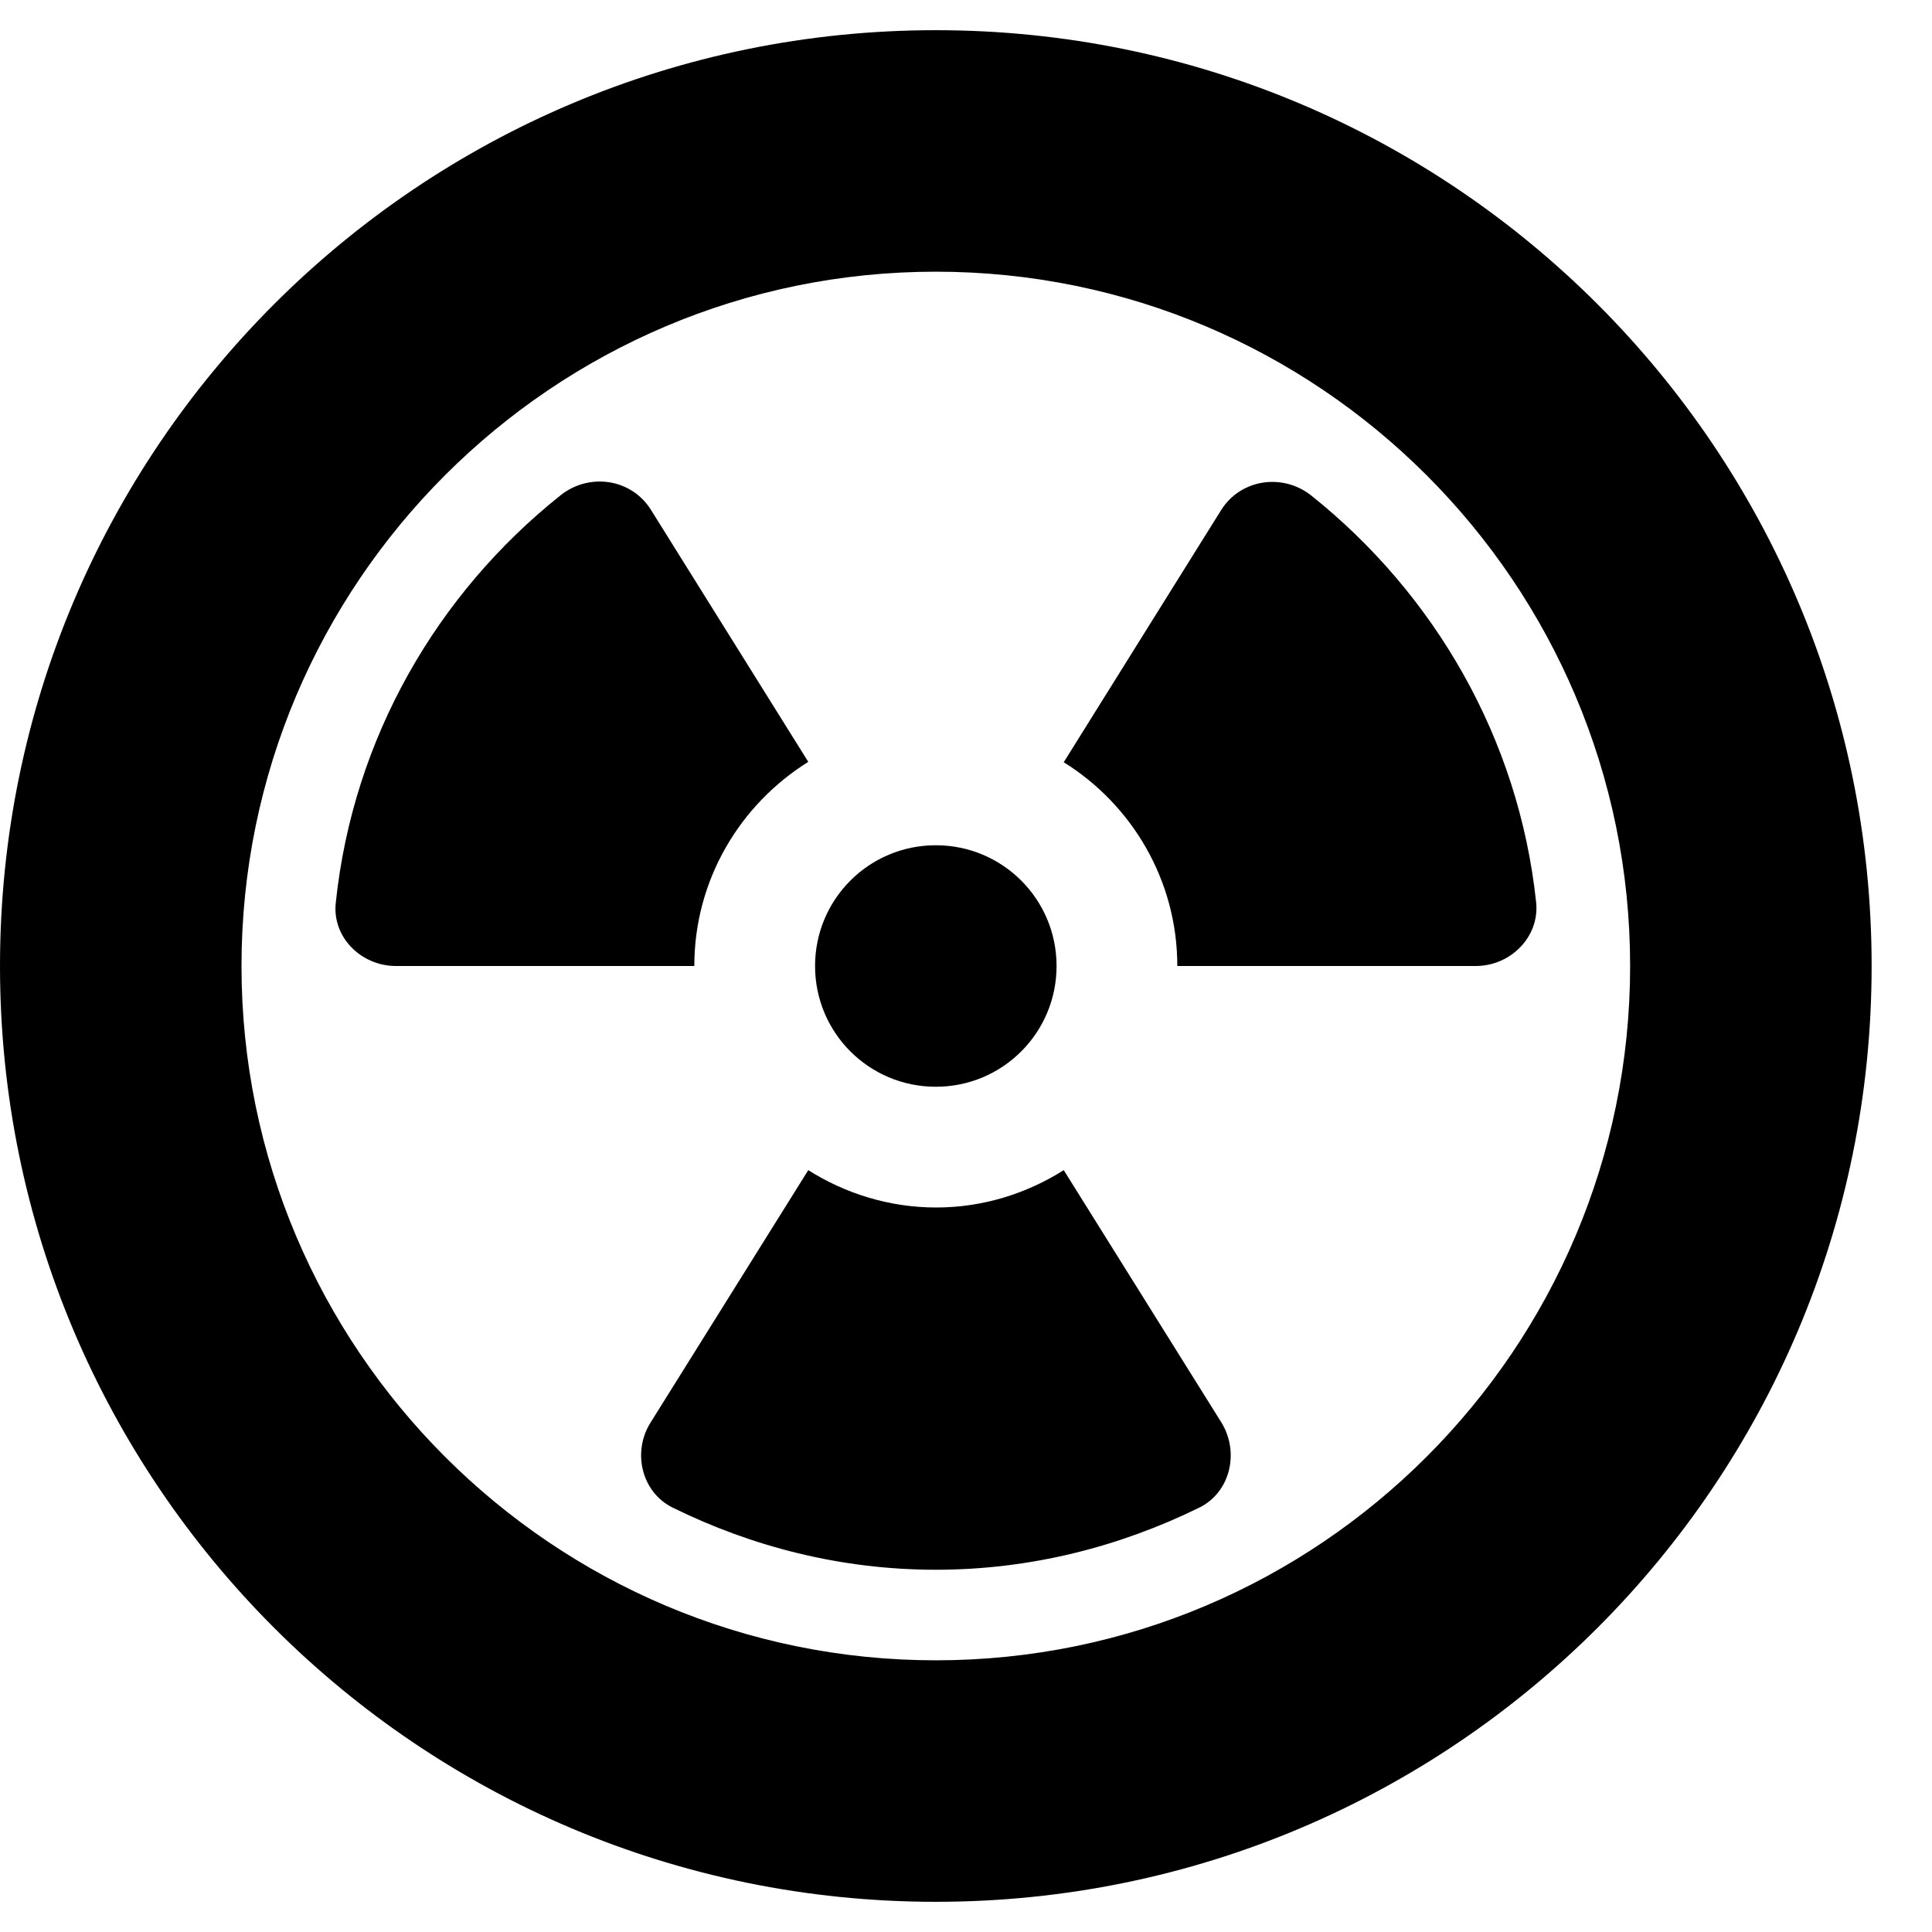 <svg xmlns="http://www.w3.org/2000/svg" version="1.1" viewBox="0 0 512 512" fill="currentColor"><path fill="currentColor" d="M312 256h79.1c9.2 0 16.9-7.7 16-16.8c-4.6-43.6-27-81.8-59.5-107.8c-7.6-6.1-18.8-4.5-24 3.8L281.9 202c18 11.2 30.1 31.2 30.1 54m-97.8 54.1L172.4 377c-4.9 7.8-2.4 18.4 5.8 22.5c21.1 10.4 44.7 16.5 69.8 16.5s48.7-6.1 69.9-16.5c8.2-4.1 10.6-14.7 5.8-22.5l-41.8-66.9c-9.8 6.2-21.4 9.9-33.8 9.9s-24.1-3.7-33.9-9.9M104.9 256H184c0-22.8 12.1-42.8 30.2-54.1l-41.7-66.8c-5.2-8.3-16.4-9.9-24-3.8c-32.6 26-54.9 64.2-59.5 107.8c-1.1 9.2 6.7 16.9 15.9 16.9M248 504c137 0 248-111 248-248S385 8 248 8S0 119 0 256s111 248 248 248m0-432c101.5 0 184 82.5 184 184s-82.5 184-184 184S64 357.5 64 256S146.5 72 248 72m0 216c17.7 0 32-14.3 32-32s-14.3-32-32-32s-32 14.3-32 32s14.3 32 32 32"/></svg>